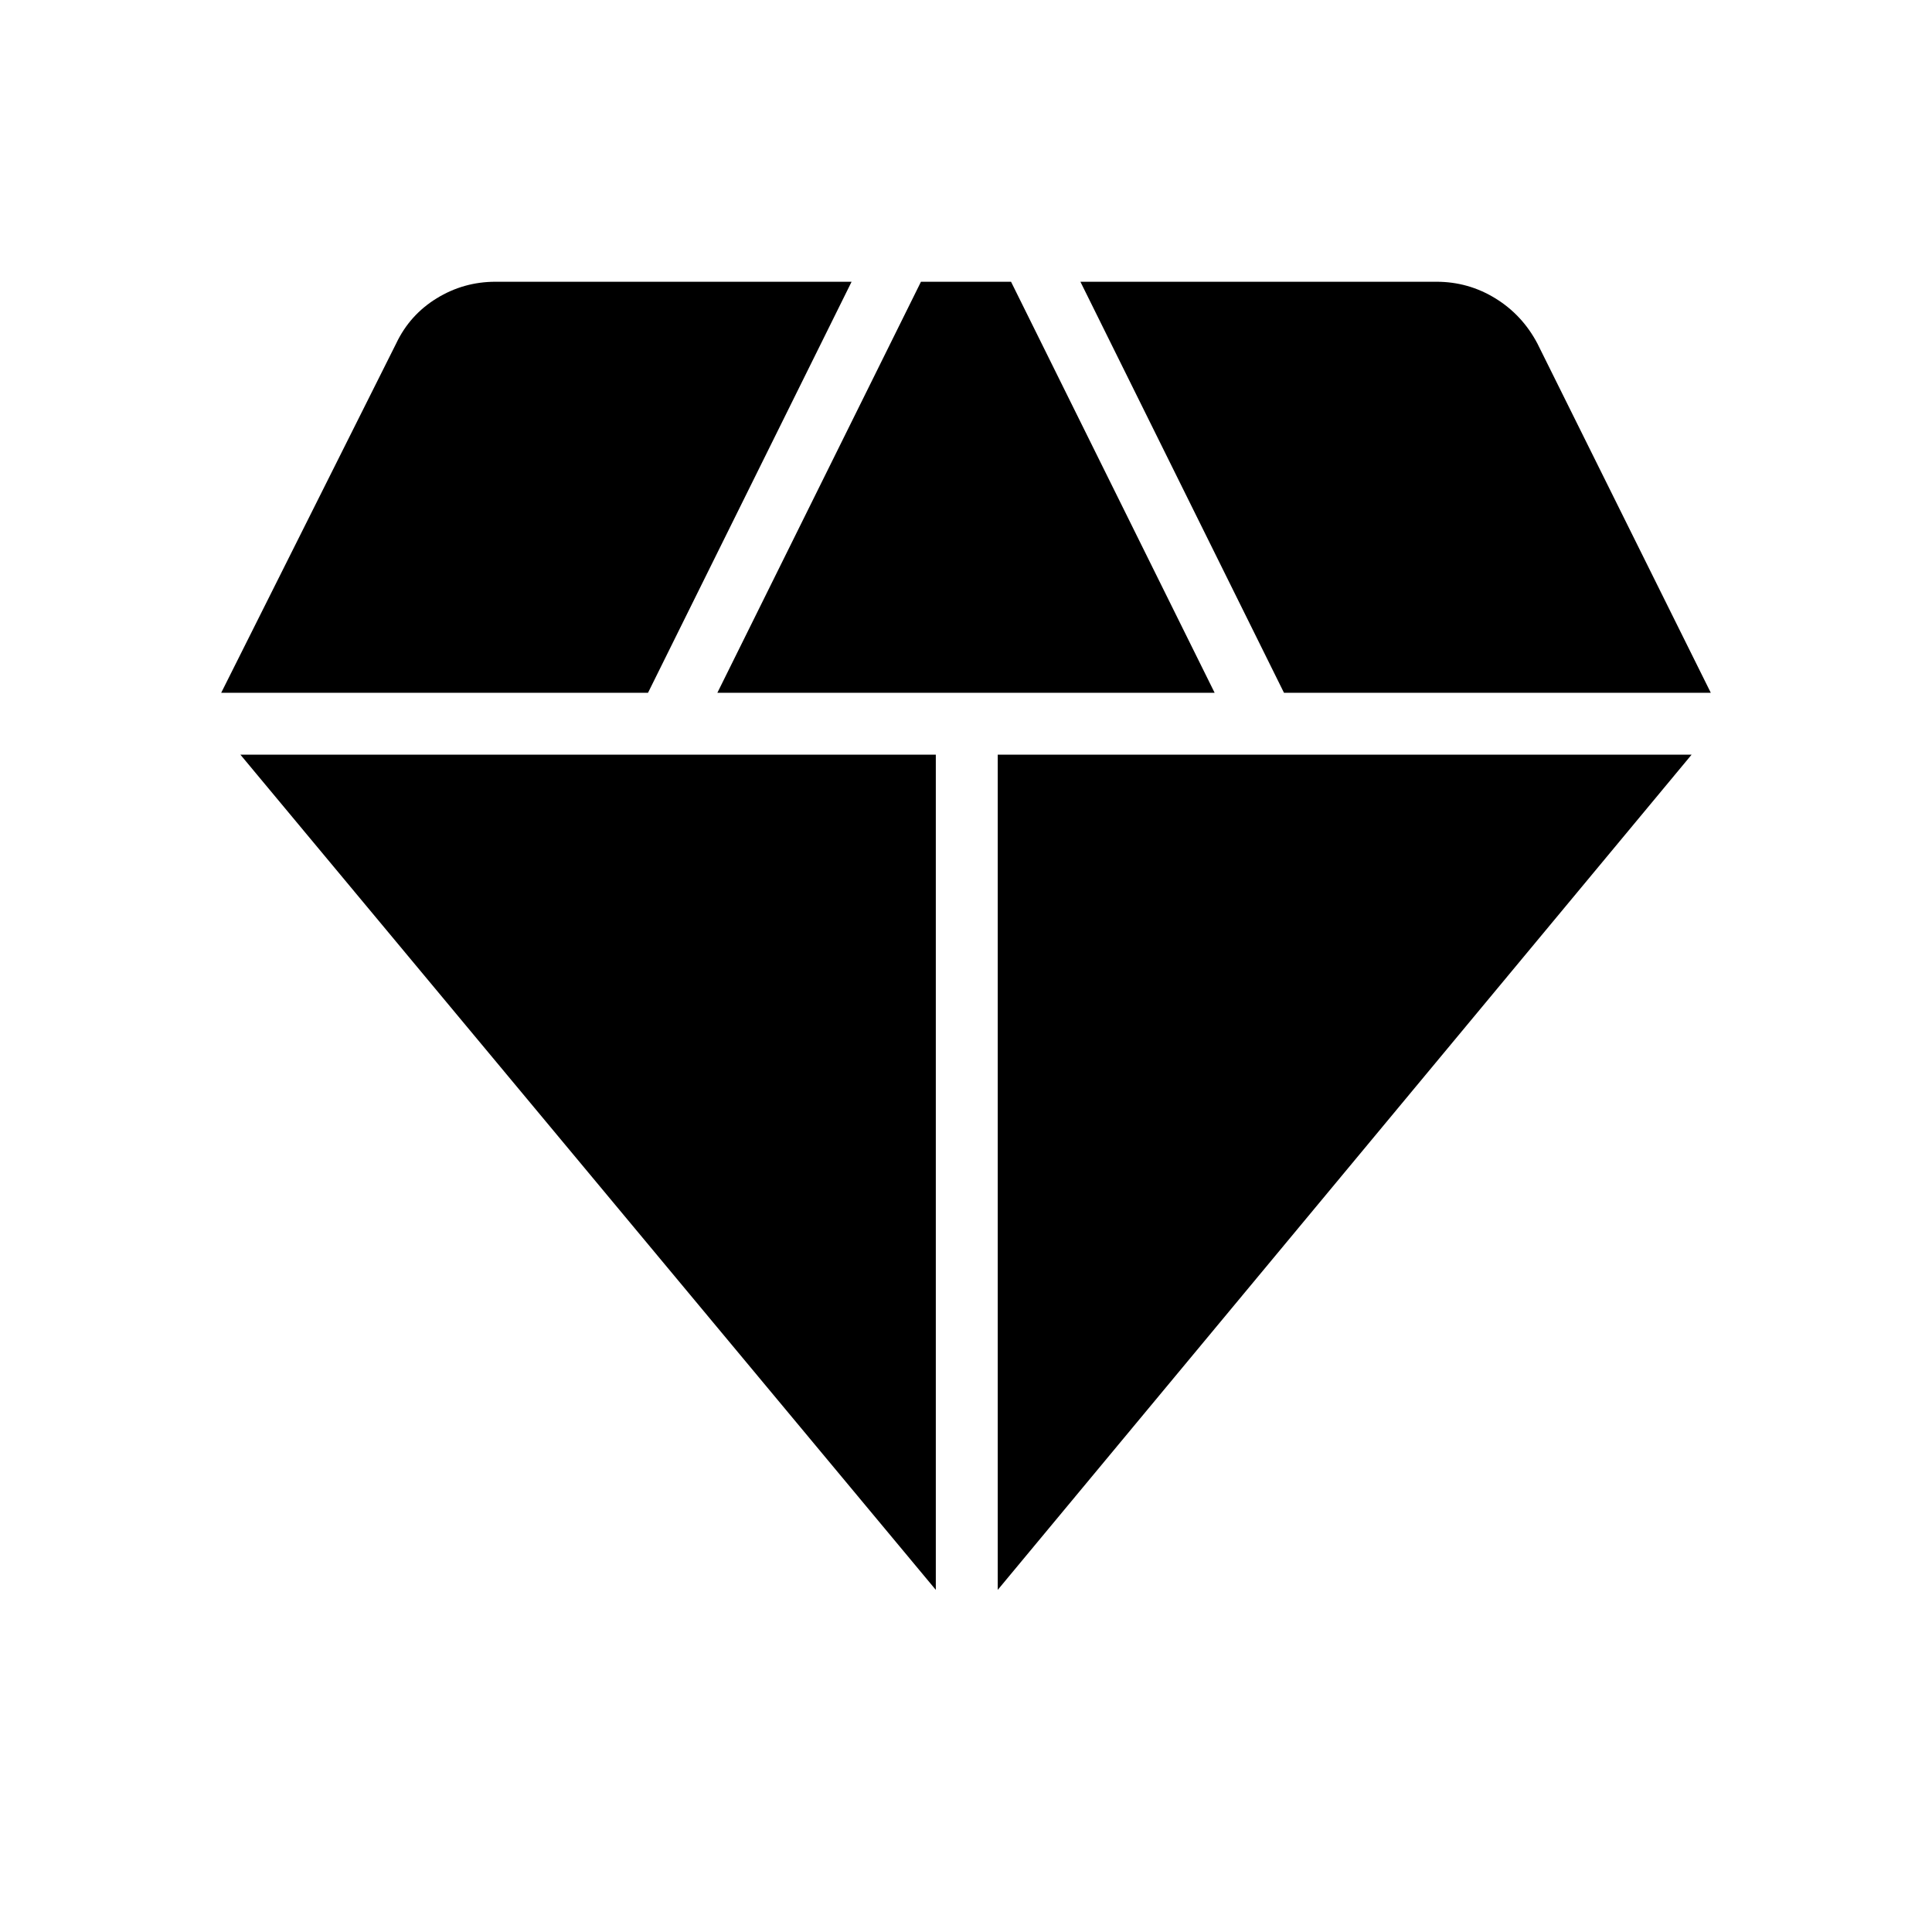 <svg xmlns="http://www.w3.org/2000/svg" width="48" height="48" viewBox="0 -960 960 960"><path d="M356.46-615.77h247.08L502.38-820h-44.76L356.46-615.77ZM465-170v-415H119.46L465-170Zm30.77 0 344.77-415H495.77v415ZM638-615.77h212.08l-86.16-173.54q-7.51-14.23-20.91-22.46T713.77-820H536.85L638-615.77Zm-528.08 0H322L423.15-820H246.23q-15.84 0-29.24 8.23-13.4 8.23-20.14 22.46l-86.93 173.54Z"/></svg>